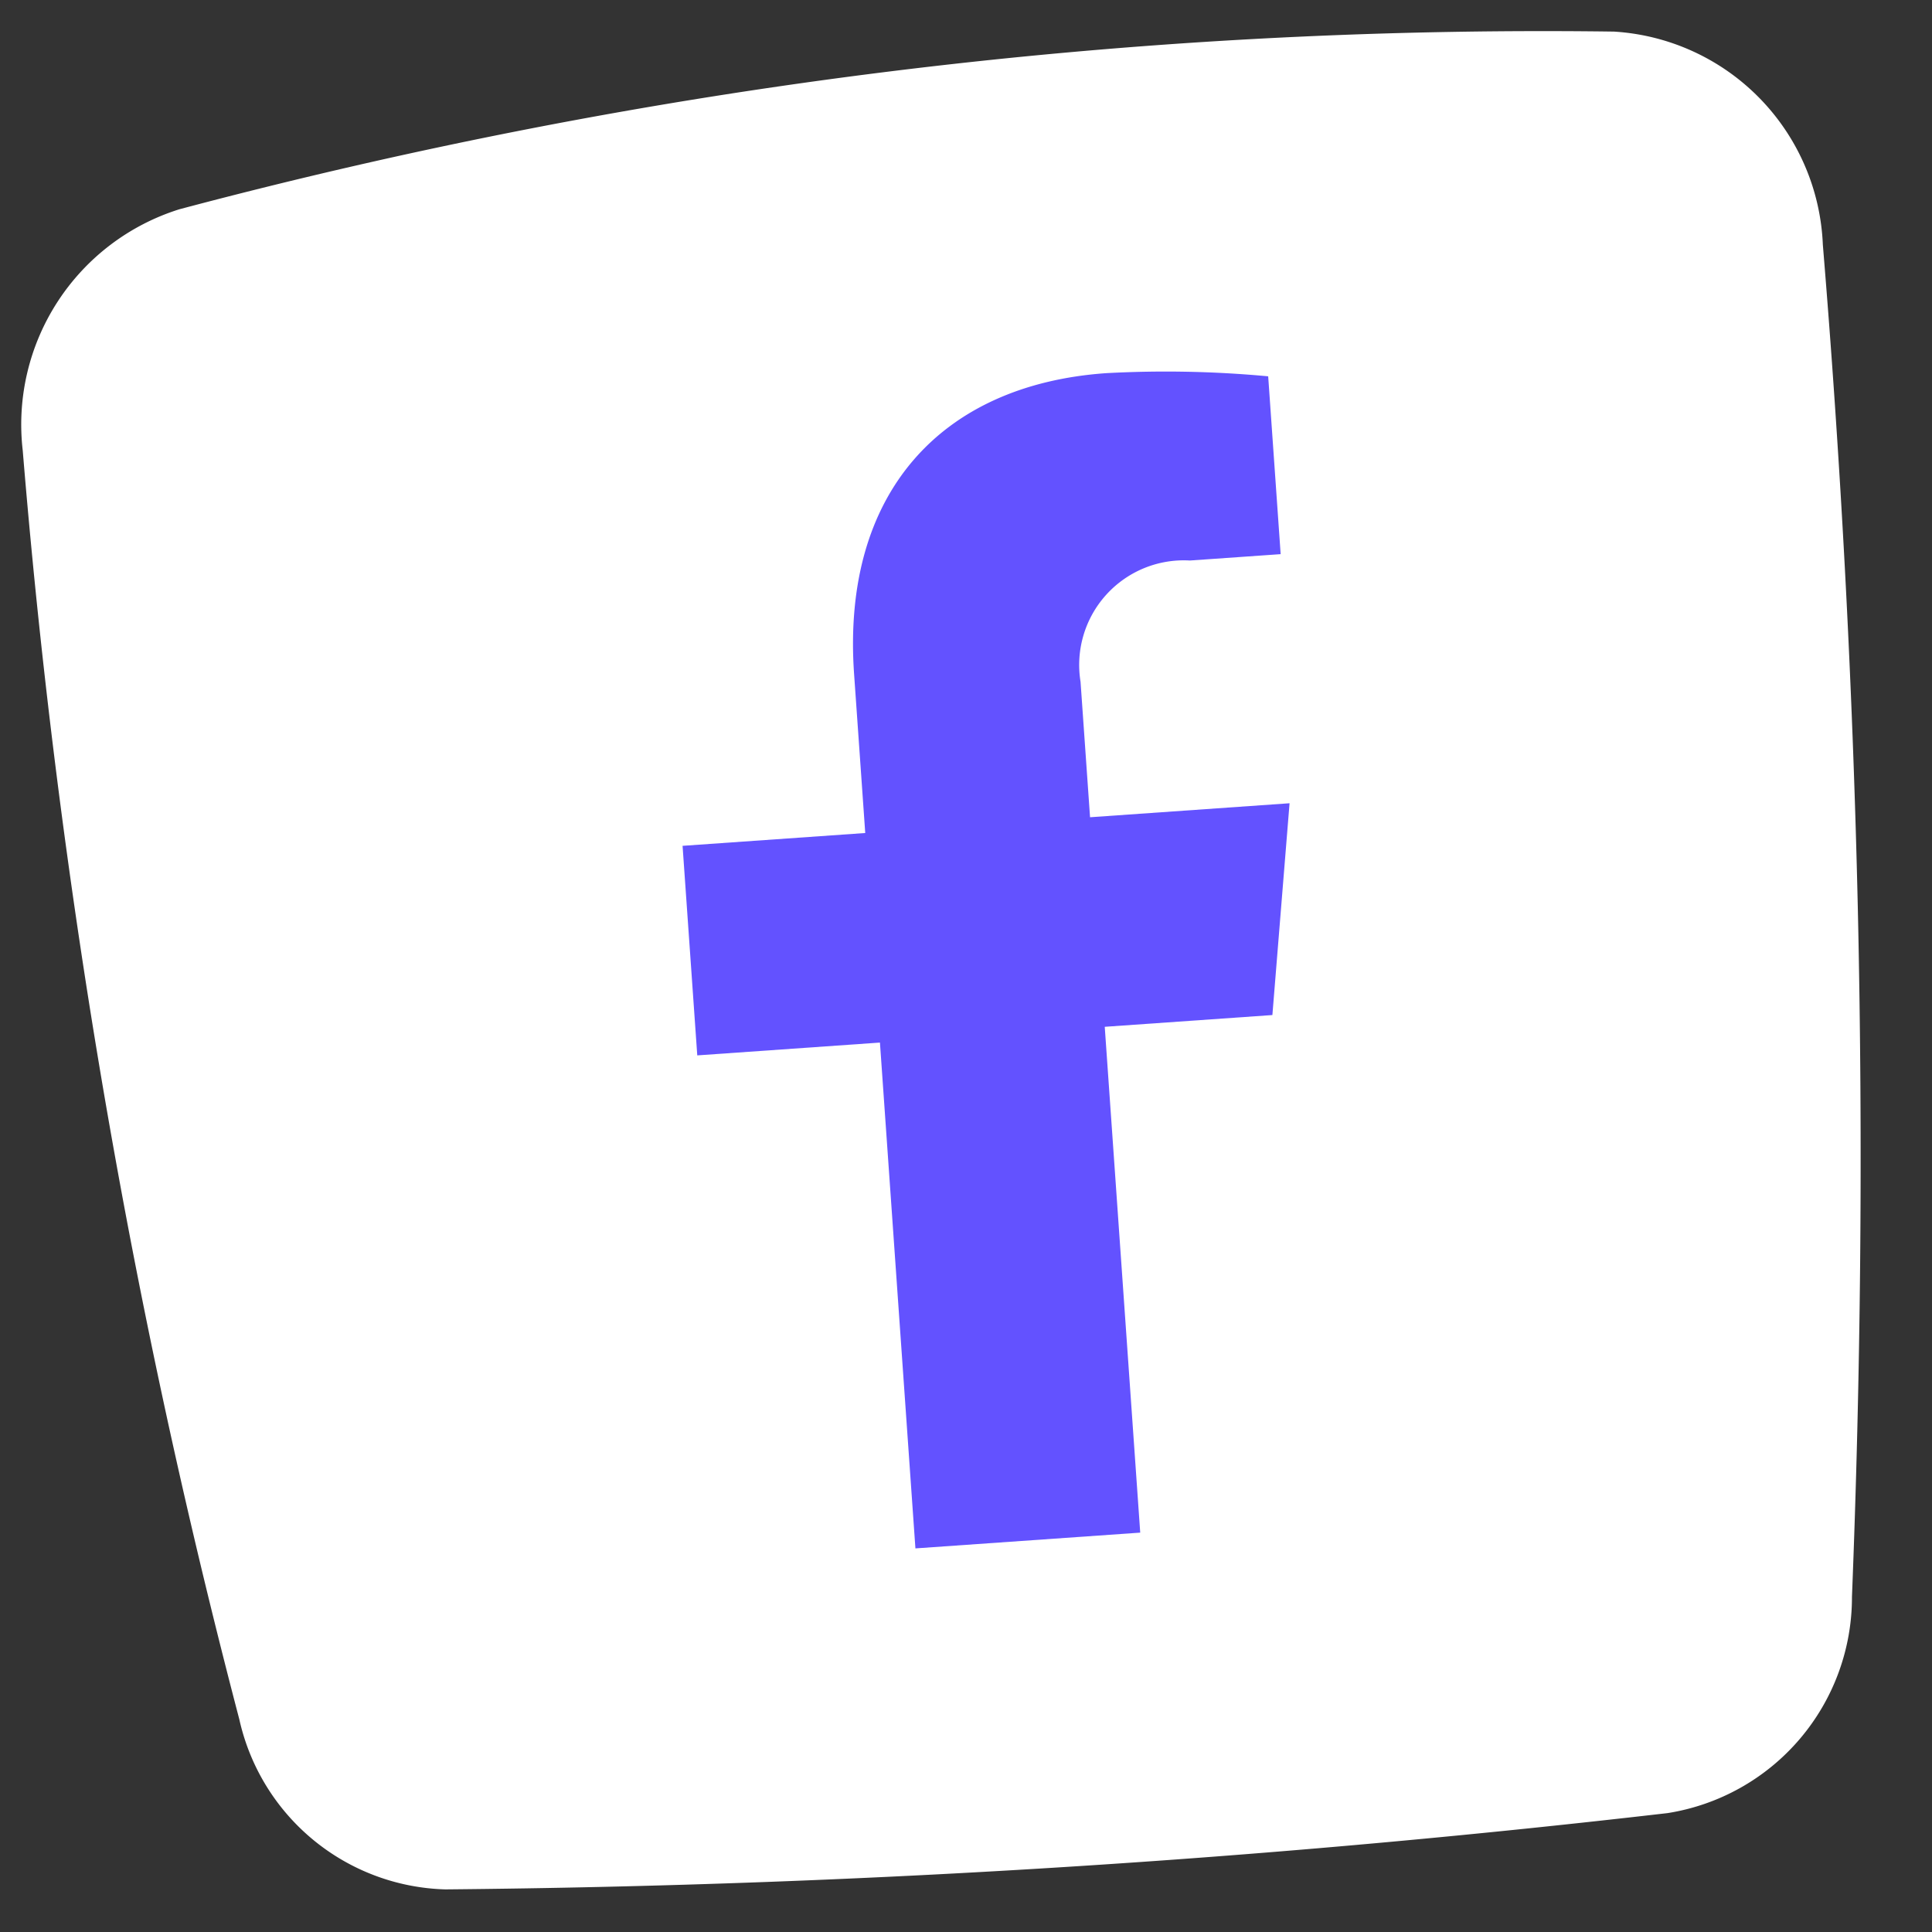 <svg xmlns="http://www.w3.org/2000/svg" width="26.683" height="26.683" viewBox="0 0 26.683 26.683"><rect x="0" y="0" width="26.683" height="26.683" fill="#333333" stroke="none"/><g transform="translate(0 0.08)"><path d="M24.083,22.04a3.017,3.017,0,0,1-2.747,2.8c-2.518.114-5.136.174-7.847.163-3.148-.012-6.172-.117-9.06-.293A3,3,0,0,1,1.757,22.17c-.377-2-.714-4.112-.99-6.341A102.227,102.227,0,0,1,0,4.489,3.114,3.114,0,0,1,2.391,1.316,73.254,73.254,0,0,1,22.317.255a3.074,3.074,0,0,1,2.671,3.137c.036,2.895-.007,5.964-.16,9.187C24.669,15.917,24.409,19.076,24.083,22.04Z" transform="matrix(0.998, -0.07, 0.07, 0.998, 0, 1.664)" fill="#fff"/><path d="M7.959,9,8.4,6.1H5.639V4.225A1.444,1.444,0,0,1,7.262,2.661H8.518V.2A15.22,15.22,0,0,0,6.289,0C4.015,0,2.528,1.387,2.528,3.9V6.1H0V9H2.528v7H5.639V9Z" transform="matrix(0.998, -0.07, 0.07, 0.998, 9, 5.514)" fill="#6352ff"/></g></svg>
